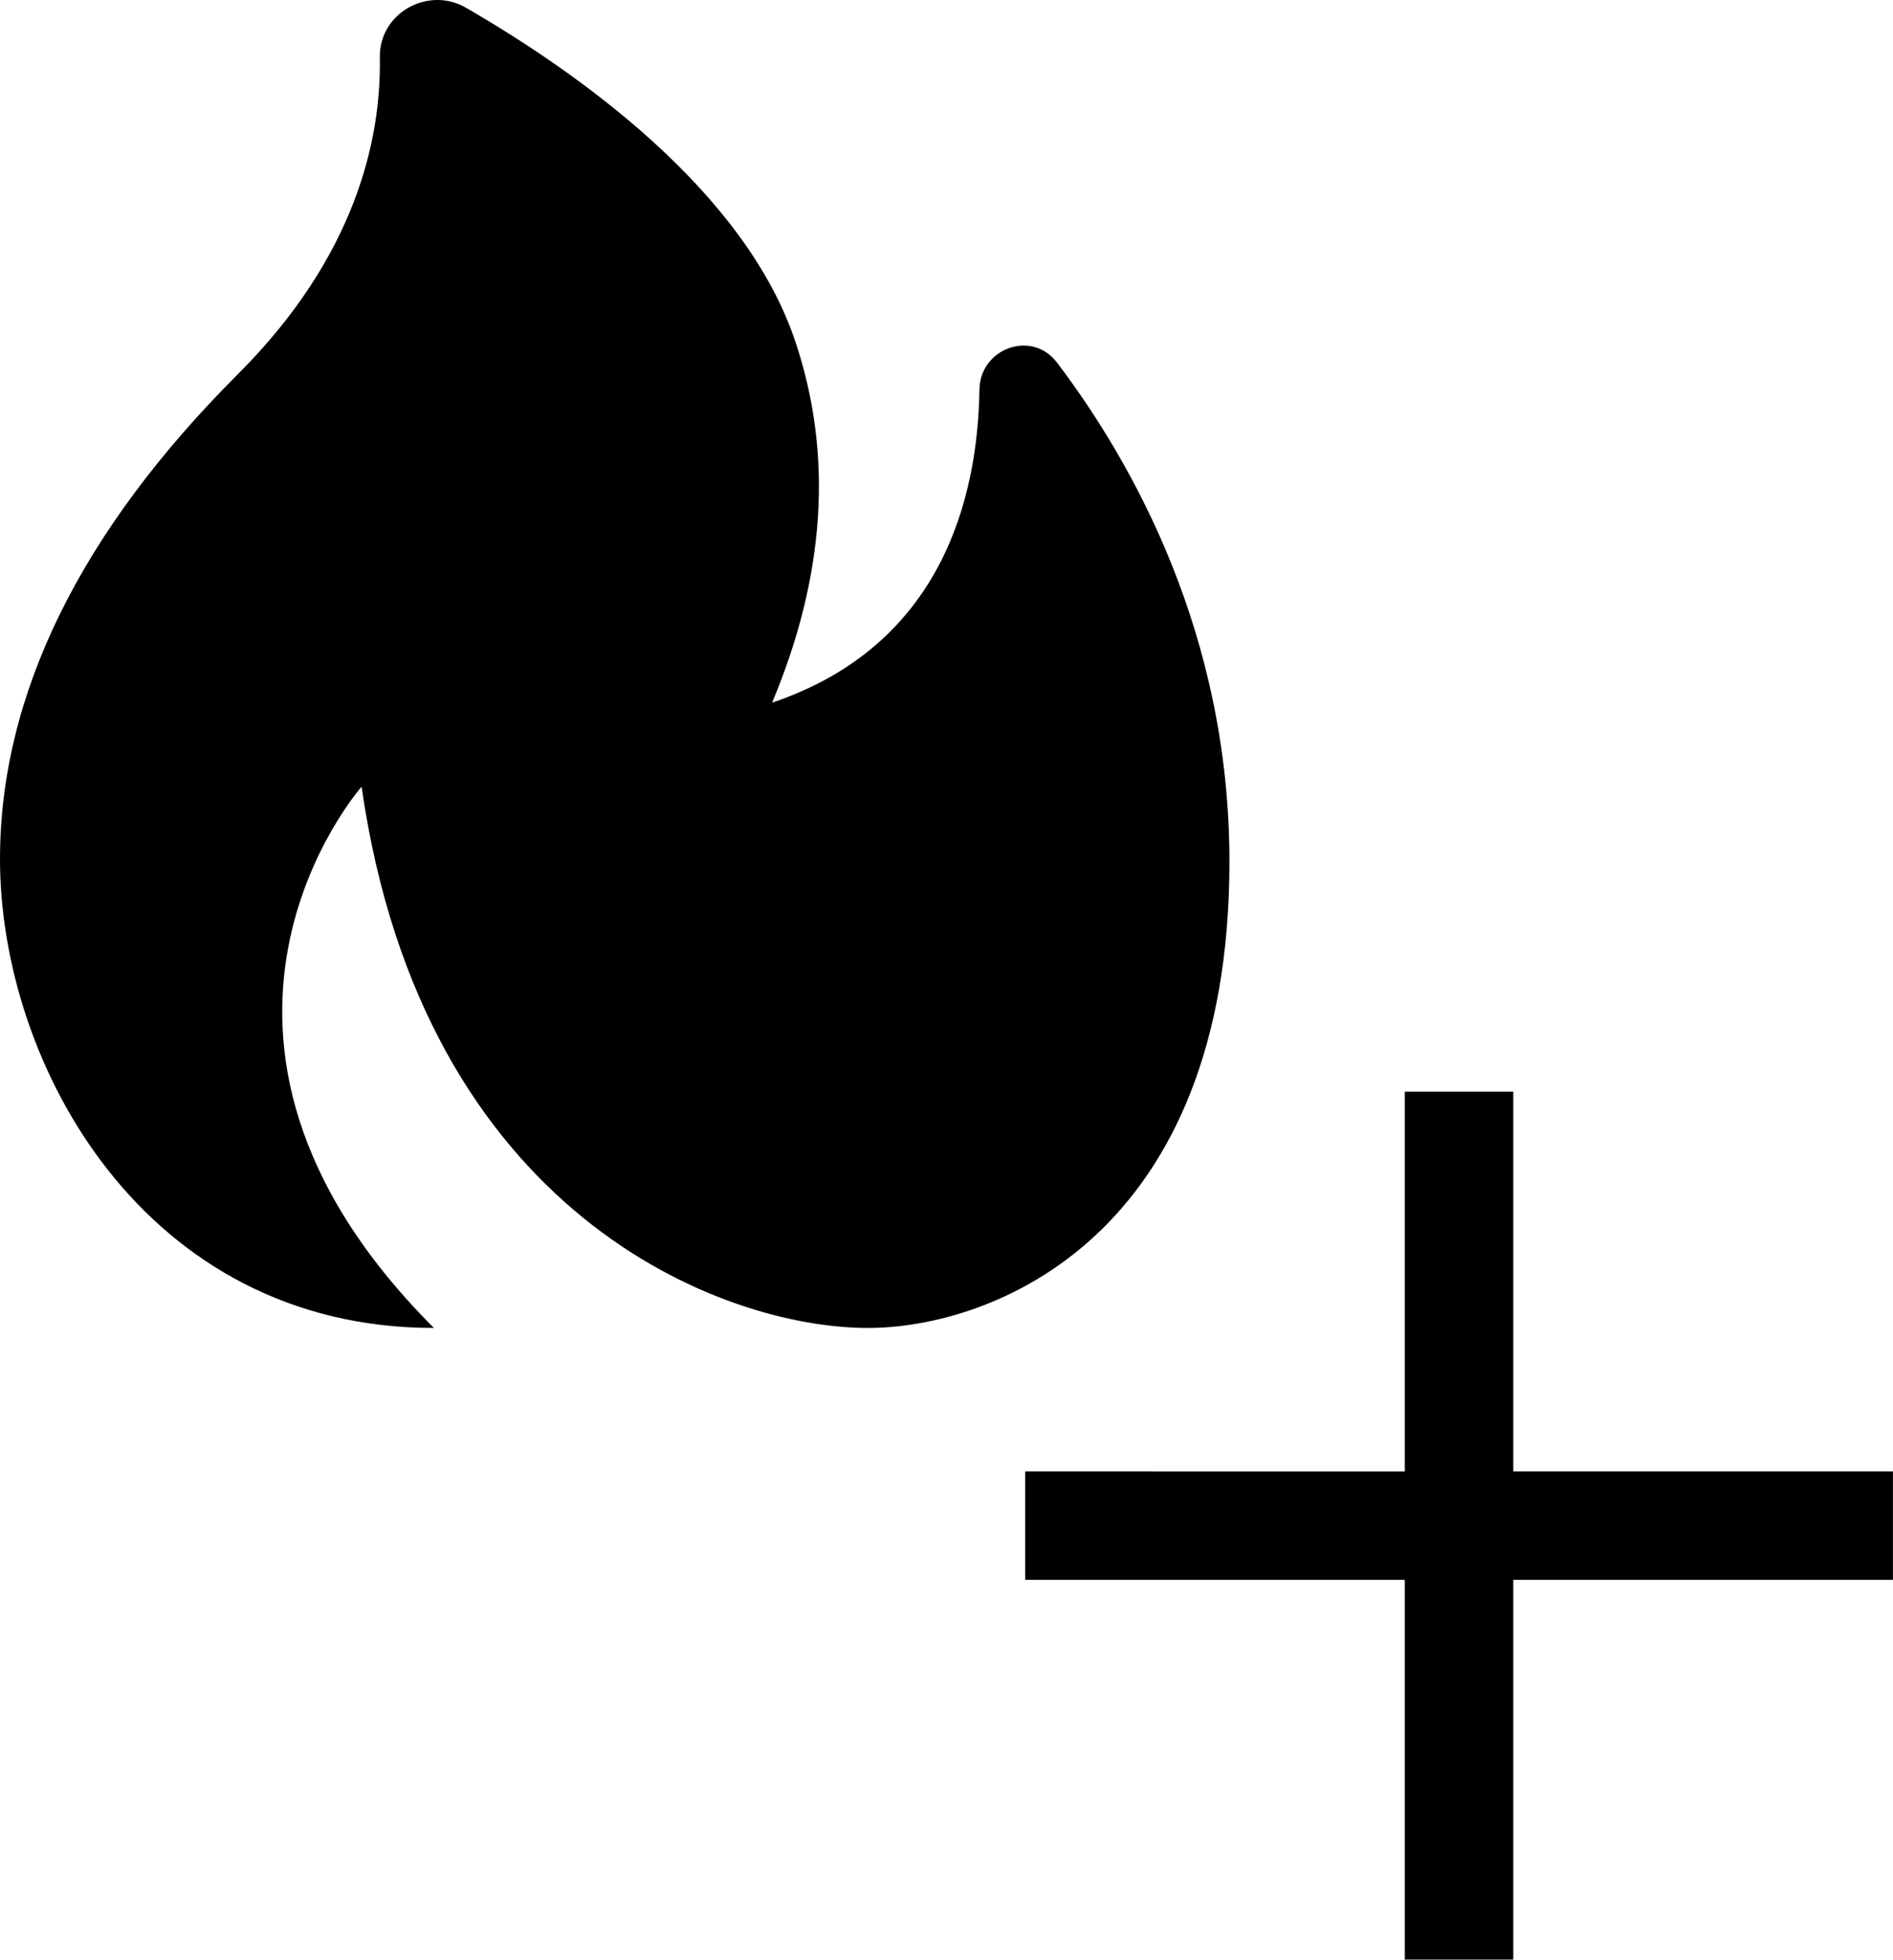 <?xml version="1.0" encoding="UTF-8" standalone="no"?>
<!-- Created with Inkscape (http://www.inkscape.org/) -->

<svg
   width="230.852mm"
   height="238.94mm"
   viewBox="0 0 230.852 238.94"
   version="1.1"
   id="svg1"
   xml:space="preserve"
   inkscape:version="1.4 (86a8ad7, 2024-10-11)"
   sodipodi:docname="float_popular.svg"
   xmlns:inkscape="http://www.inkscape.org/namespaces/inkscape"
   xmlns:sodipodi="http://sodipodi.sourceforge.net/DTD/sodipodi-0.dtd"
   xmlns="http://www.w3.org/2000/svg"
   xmlns:svg="http://www.w3.org/2000/svg"><sodipodi:namedview
     id="namedview1"
     pagecolor="#ffffff"
     bordercolor="#000000"
     borderopacity="0.25"
     inkscape:showpageshadow="2"
     inkscape:pageopacity="0.0"
     inkscape:pagecheckerboard="0"
     inkscape:deskcolor="#d1d1d1"
     inkscape:document-units="mm"
     inkscape:zoom="0.68862935"
     inkscape:cx="392.0832"
     inkscape:cy="421.85248"
     inkscape:window-width="1920"
     inkscape:window-height="991"
     inkscape:window-x="-9"
     inkscape:window-y="-9"
     inkscape:window-maximized="1"
     inkscape:current-layer="layer1"
     showgrid="false" /><defs
     id="defs1"><path
       id="a"
       d="M -22,2.24 H 20 V 22 h -42 z" /></defs><g
     inkscape:label="Layer 1"
     inkscape:groupmode="layer"
     id="layer1"
     transform="translate(-0.993,-67.473)"><path
       clip-path="url(#b)"
       d="m 120.435,114.984 c -0.203,13.256 -4.613,31.203 -25.285,38.162 6.473,-15.399 7.461,-30.136 2.875,-43.912 C 91.895,90.739 71.443,76.293 57.835,68.426 53.187,65.727 47.225,69.079 47.313,74.45 47.49,84.257 44.509,98.589 30.036,113.061 10.757,132.323 0.993,152.228 0.993,172.213 c 0,25.091 17.639,57.176 52.917,57.176 -35.639,-35.639 -8.819,-65.996 -8.819,-65.996 7.461,52.158 43.991,65.996 61.736,65.996 15.09,0 44.097,-11.024 44.097,-56.868 0,-27.631 -11.748,-48.604 -21.034,-60.845 -3.06,-4.039 -9.384,-1.746 -9.454,3.307"
       id="path1"
       style="stroke-width:8.819" /><g
       style="fill:#000000"
       id="g1"
       transform="matrix(8.819,0,0,8.819,73.096,147.662)"><path
         fill-rule="evenodd"
         clip-rule="evenodd"
         d="M 11.25,12.75 V 18 h 1.5 V 12.75 H 18 v -1.5 H 12.75 V 6 h -1.5 v 5.25 H 6 v 1.5 z"
         fill="#080341"
         id="path1-4"
         style="fill:#000000" /></g></g></svg>
